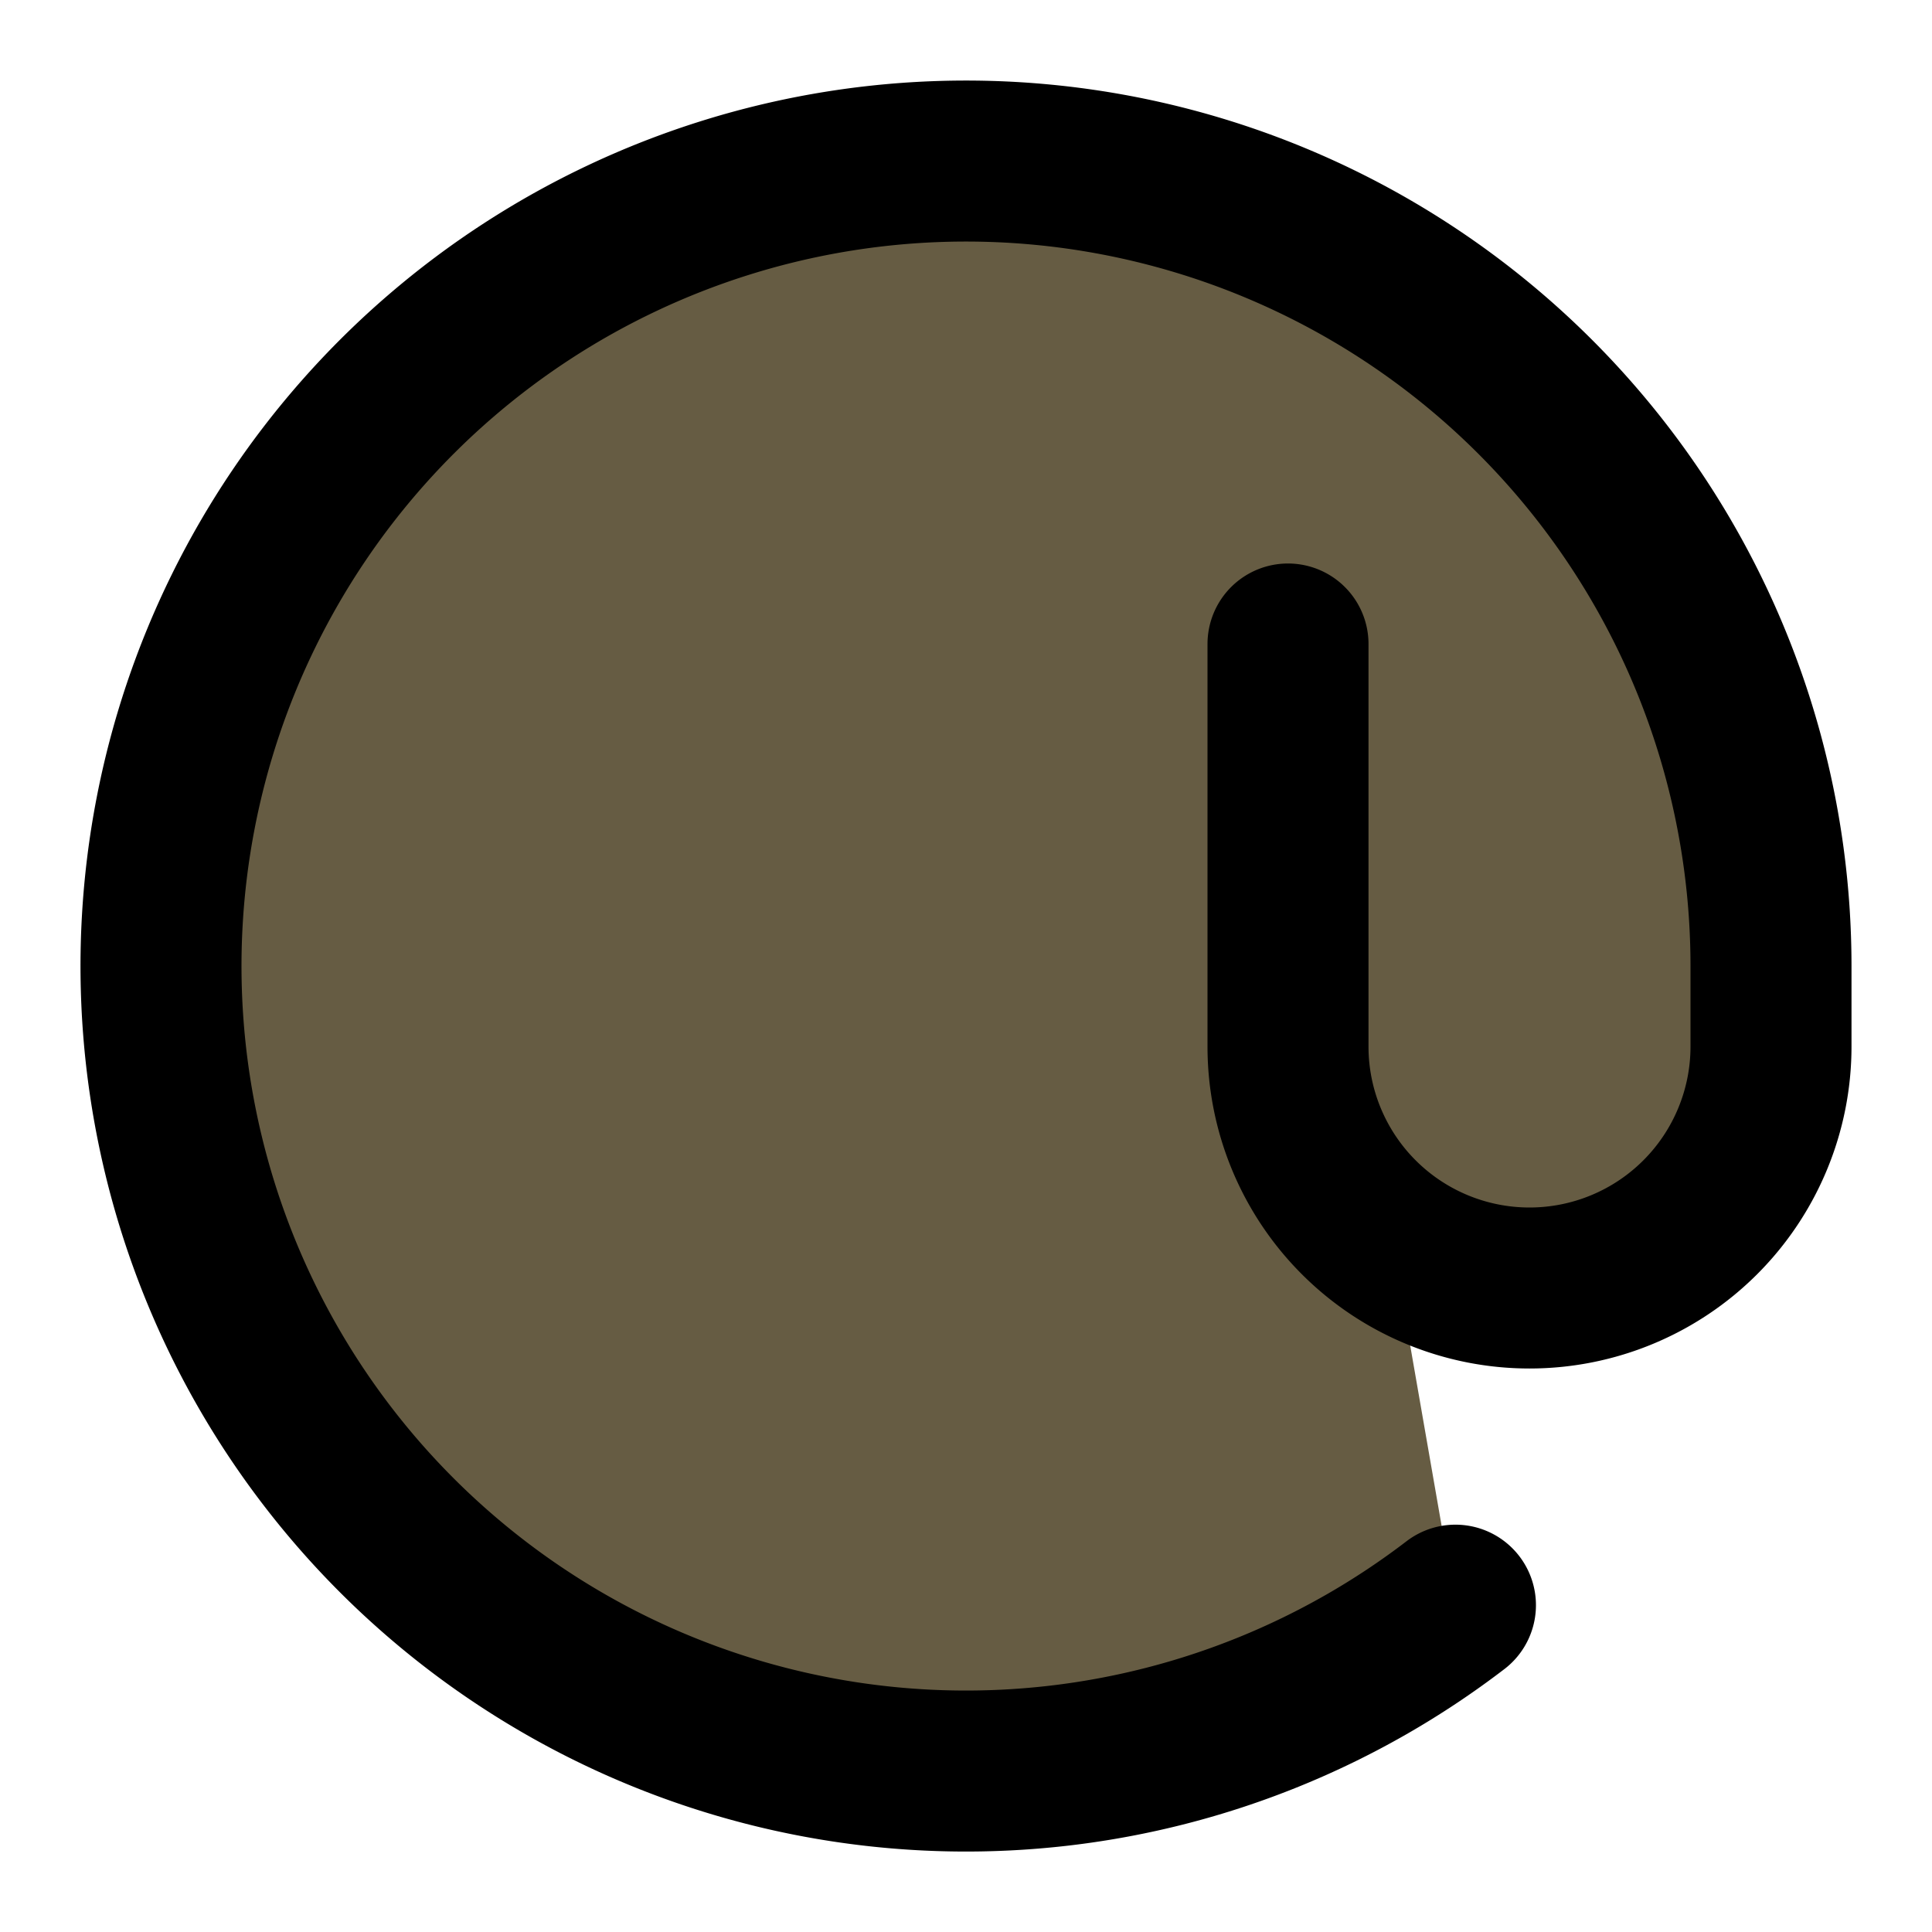 
<svg xmlns="http://www.w3.org/2000/svg" width="34" height="34" viewBox="0 0 24 24" fill="#665c43" stroke="#000000" stroke-width="2" stroke-linecap="round" stroke-linejoin="round"><circle cx="12" cy="12" r="4"></circle><path d="M16 8v5a3 3 0 0 0 6 0v-1a10 10 0 1 0-3.92 7.94"></path></svg>
